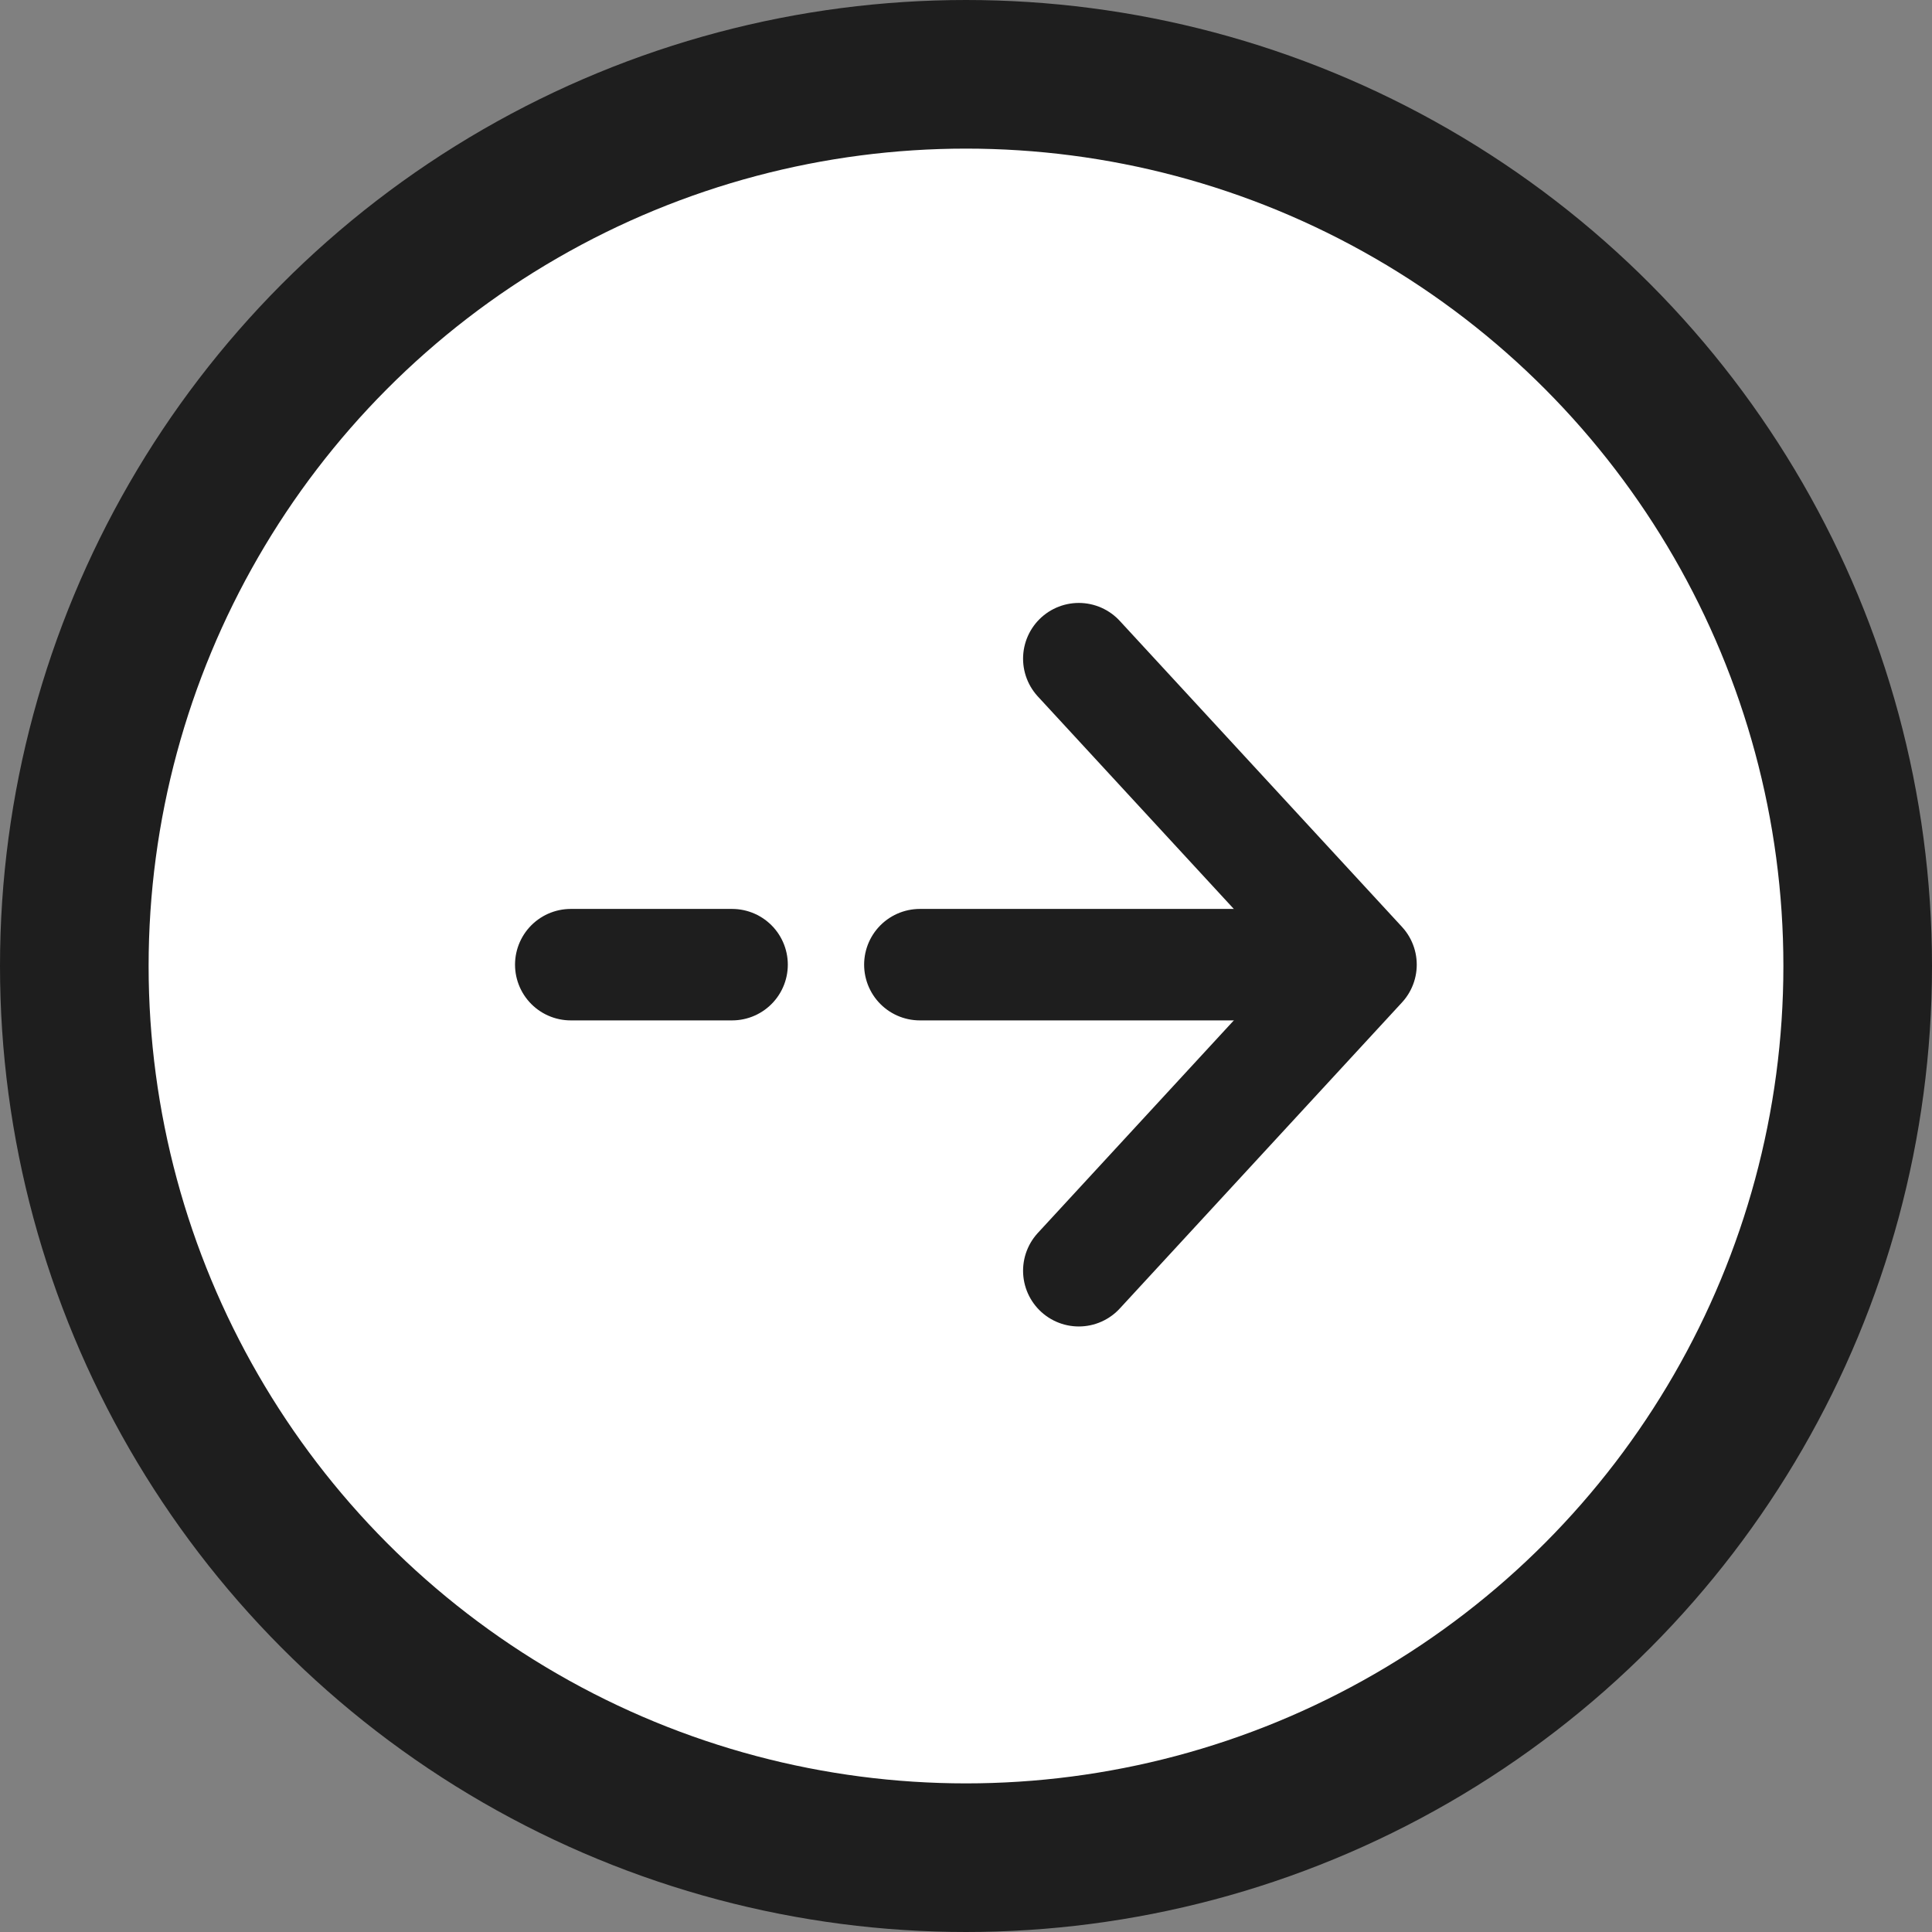 <svg width="26" height="26" viewBox="0 0 26 26" fill="none" xmlns="http://www.w3.org/2000/svg">
<rect x="0" y="0" width="26" height="26" fill="#808080" stroke="none"/>
<circle cx="13" cy="13" r="12" fill="white" stroke="#1E1E1E" stroke-width="2"/>
<path d="M14.518 8.864L18.316 12.982L14.518 17.101" stroke="#1E1E1E" stroke-width="1.5" stroke-miterlimit="10" stroke-linecap="round" stroke-linejoin="round"/>
<path d="M12.379 12.982H18.21" stroke="#1E1E1E" stroke-width="1.5" stroke-miterlimit="10" stroke-linecap="round" stroke-linejoin="round"/>
<path d="M7.681 12.982H9.852" stroke="#1E1E1E" stroke-width="1.5" stroke-miterlimit="10" stroke-linecap="round" stroke-linejoin="round"/>
</svg>
